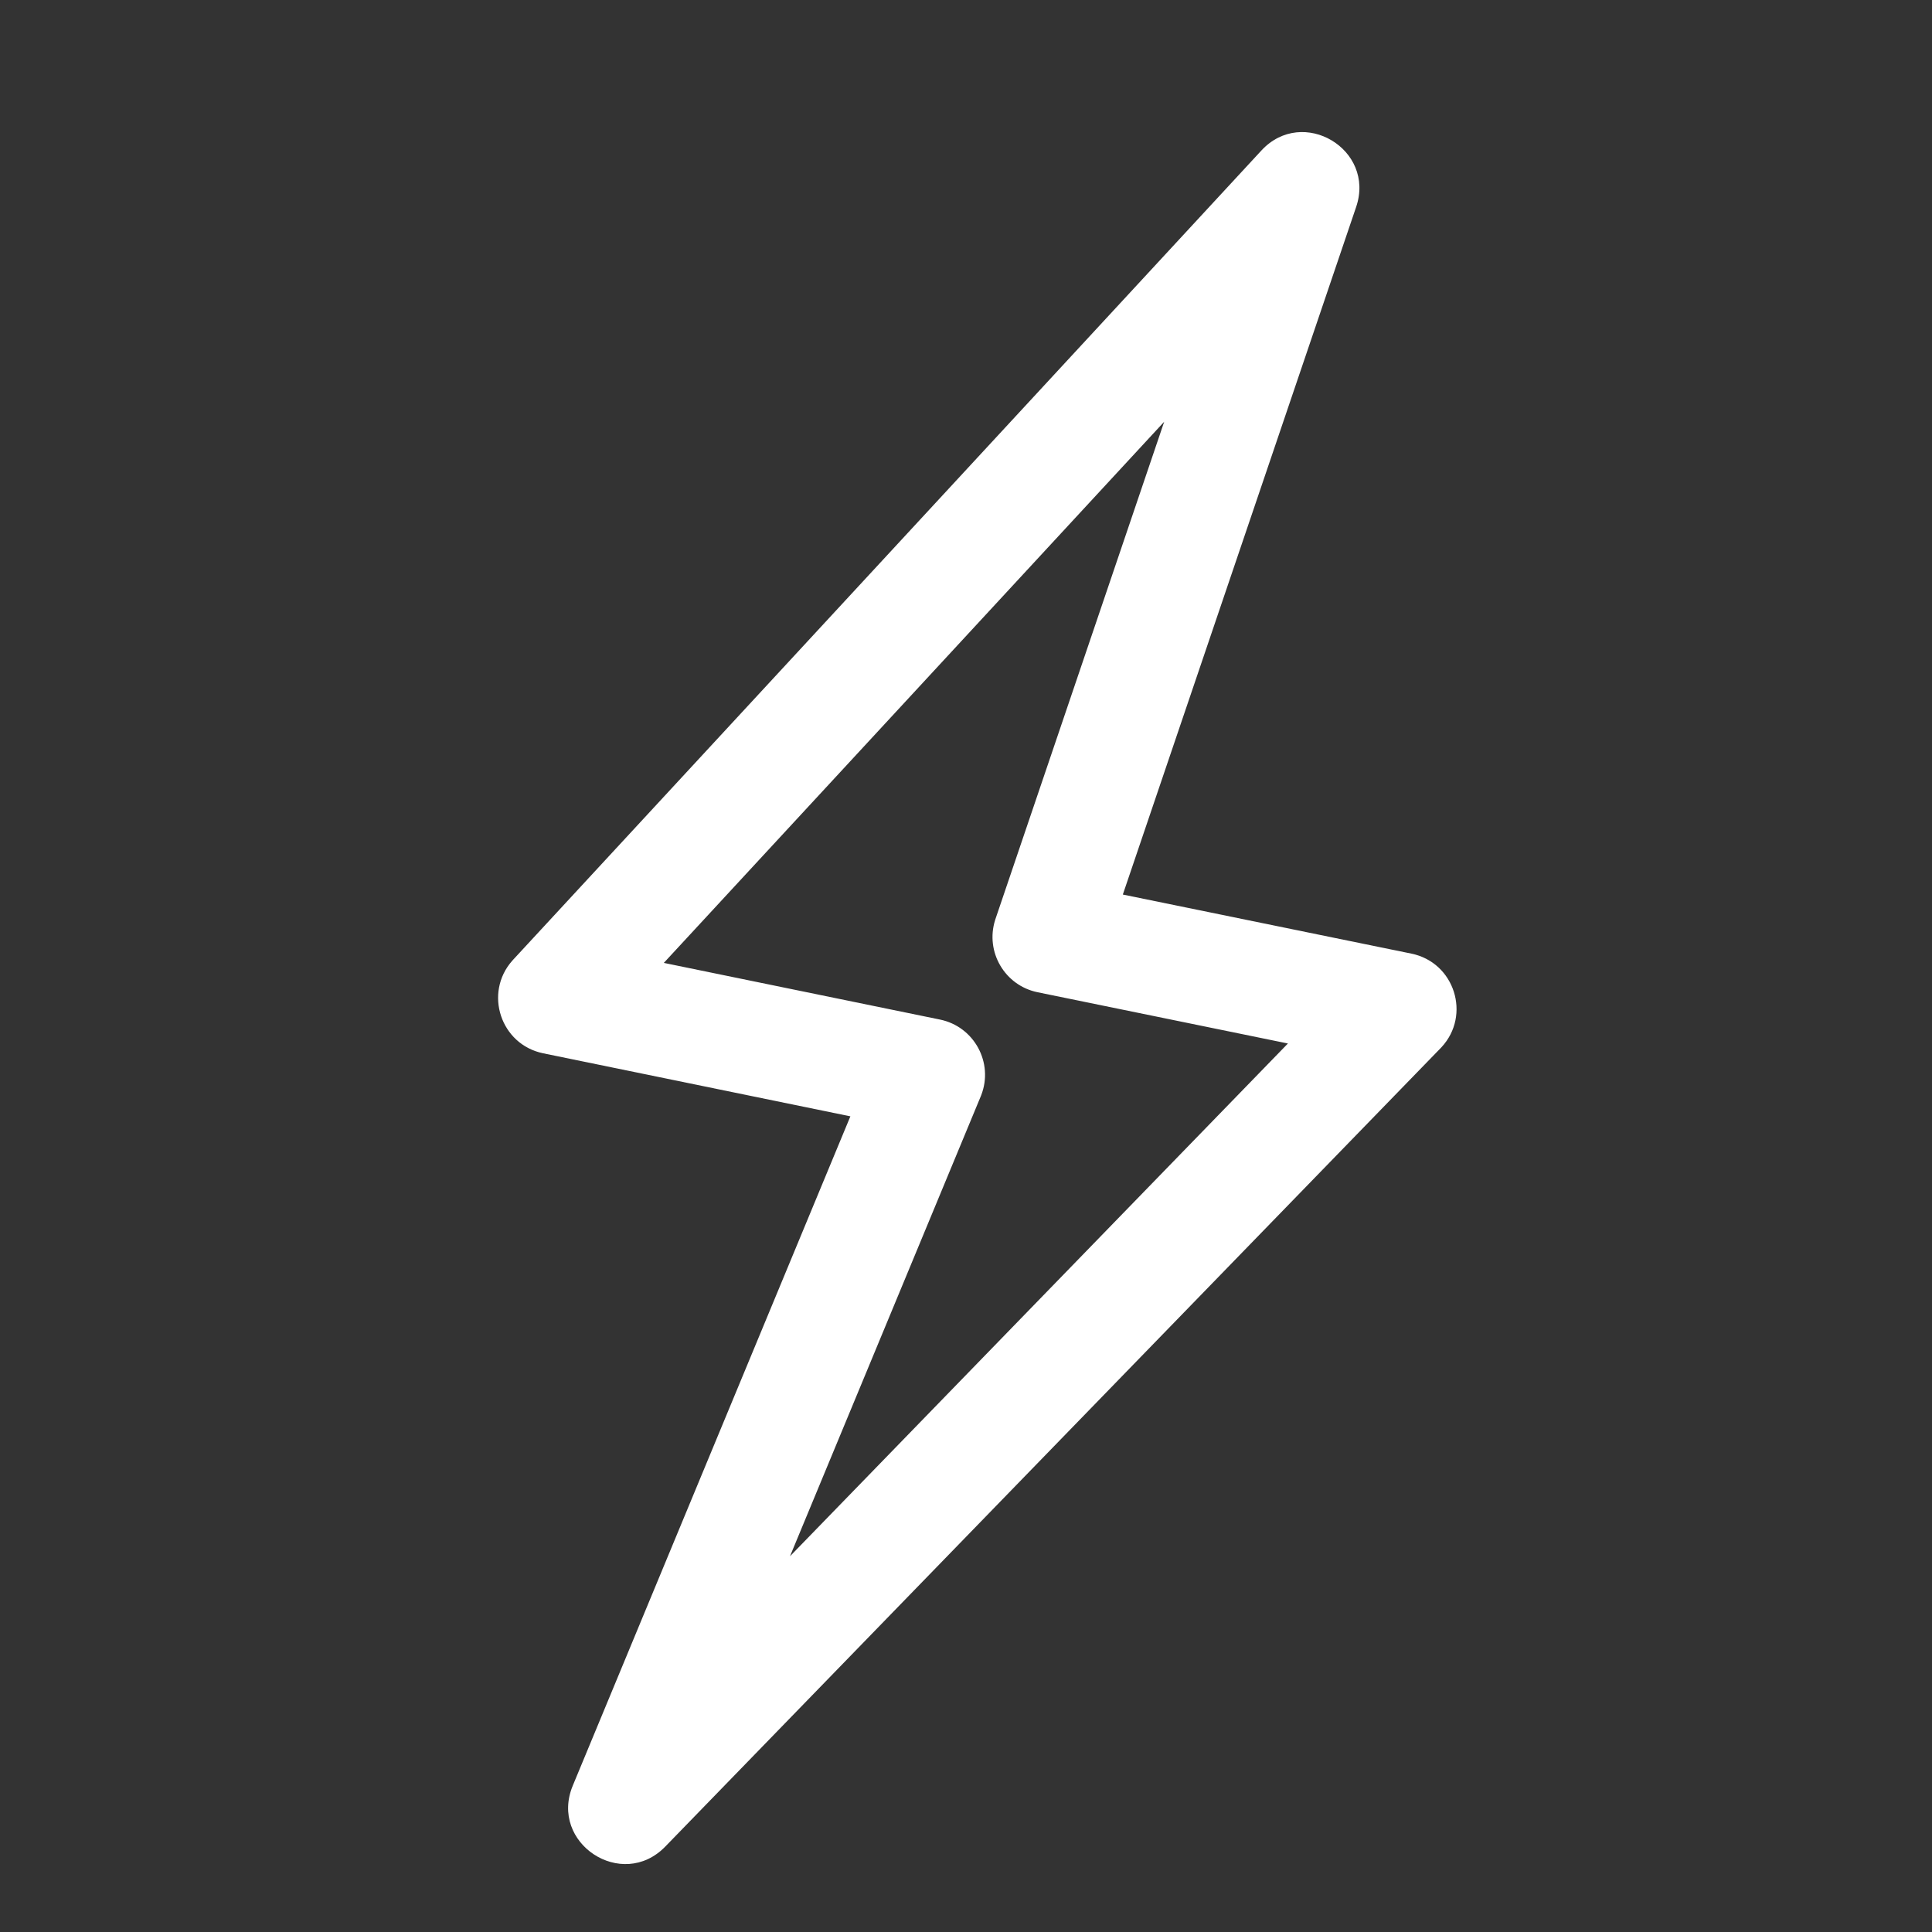 <?xml version="1.0" standalone="no"?><!DOCTYPE svg PUBLIC "-//W3C//DTD SVG 1.1//EN" "http://www.w3.org/Graphics/SVG/1.1/DTD/svg11.dtd"><svg t="1665456136412" class="icon" viewBox="0 0 1024 1024" version="1.1" xmlns="http://www.w3.org/2000/svg" p-id="6979" width="40" height="40" xmlns:xlink="http://www.w3.org/1999/xlink"><rect x="0" y="0" width="1024" height="1024" fill="#333333" stroke="none"/><path d="M271.973 508.68l-0.467 0.516c-15.161 17.134-6.178 44.443 16.396 49.075l162.817 33.411-147.137 354.746c-12.63 30.449 26.067 55.938 49.027 32.294l410.916-423.155 0.486-0.511c15.79-16.999 6.974-44.925-15.926-49.613l-152.962-31.315L718.788 109.69c10.37-30.56-28.32-53.605-50.226-29.915L271.972 508.68z m345.075-285.15l-89.404 263.48-0.215 0.657c-5.298 16.85 5.123 34.684 22.518 38.245l132.675 27.162L418.71 824.845l101.086-243.71 0.25-0.621c6.7-17.199-3.668-36.397-21.844-40.127l-146.367-30.033L617.048 223.53z" fill="#ffffff" p-id="6980"></path></svg>